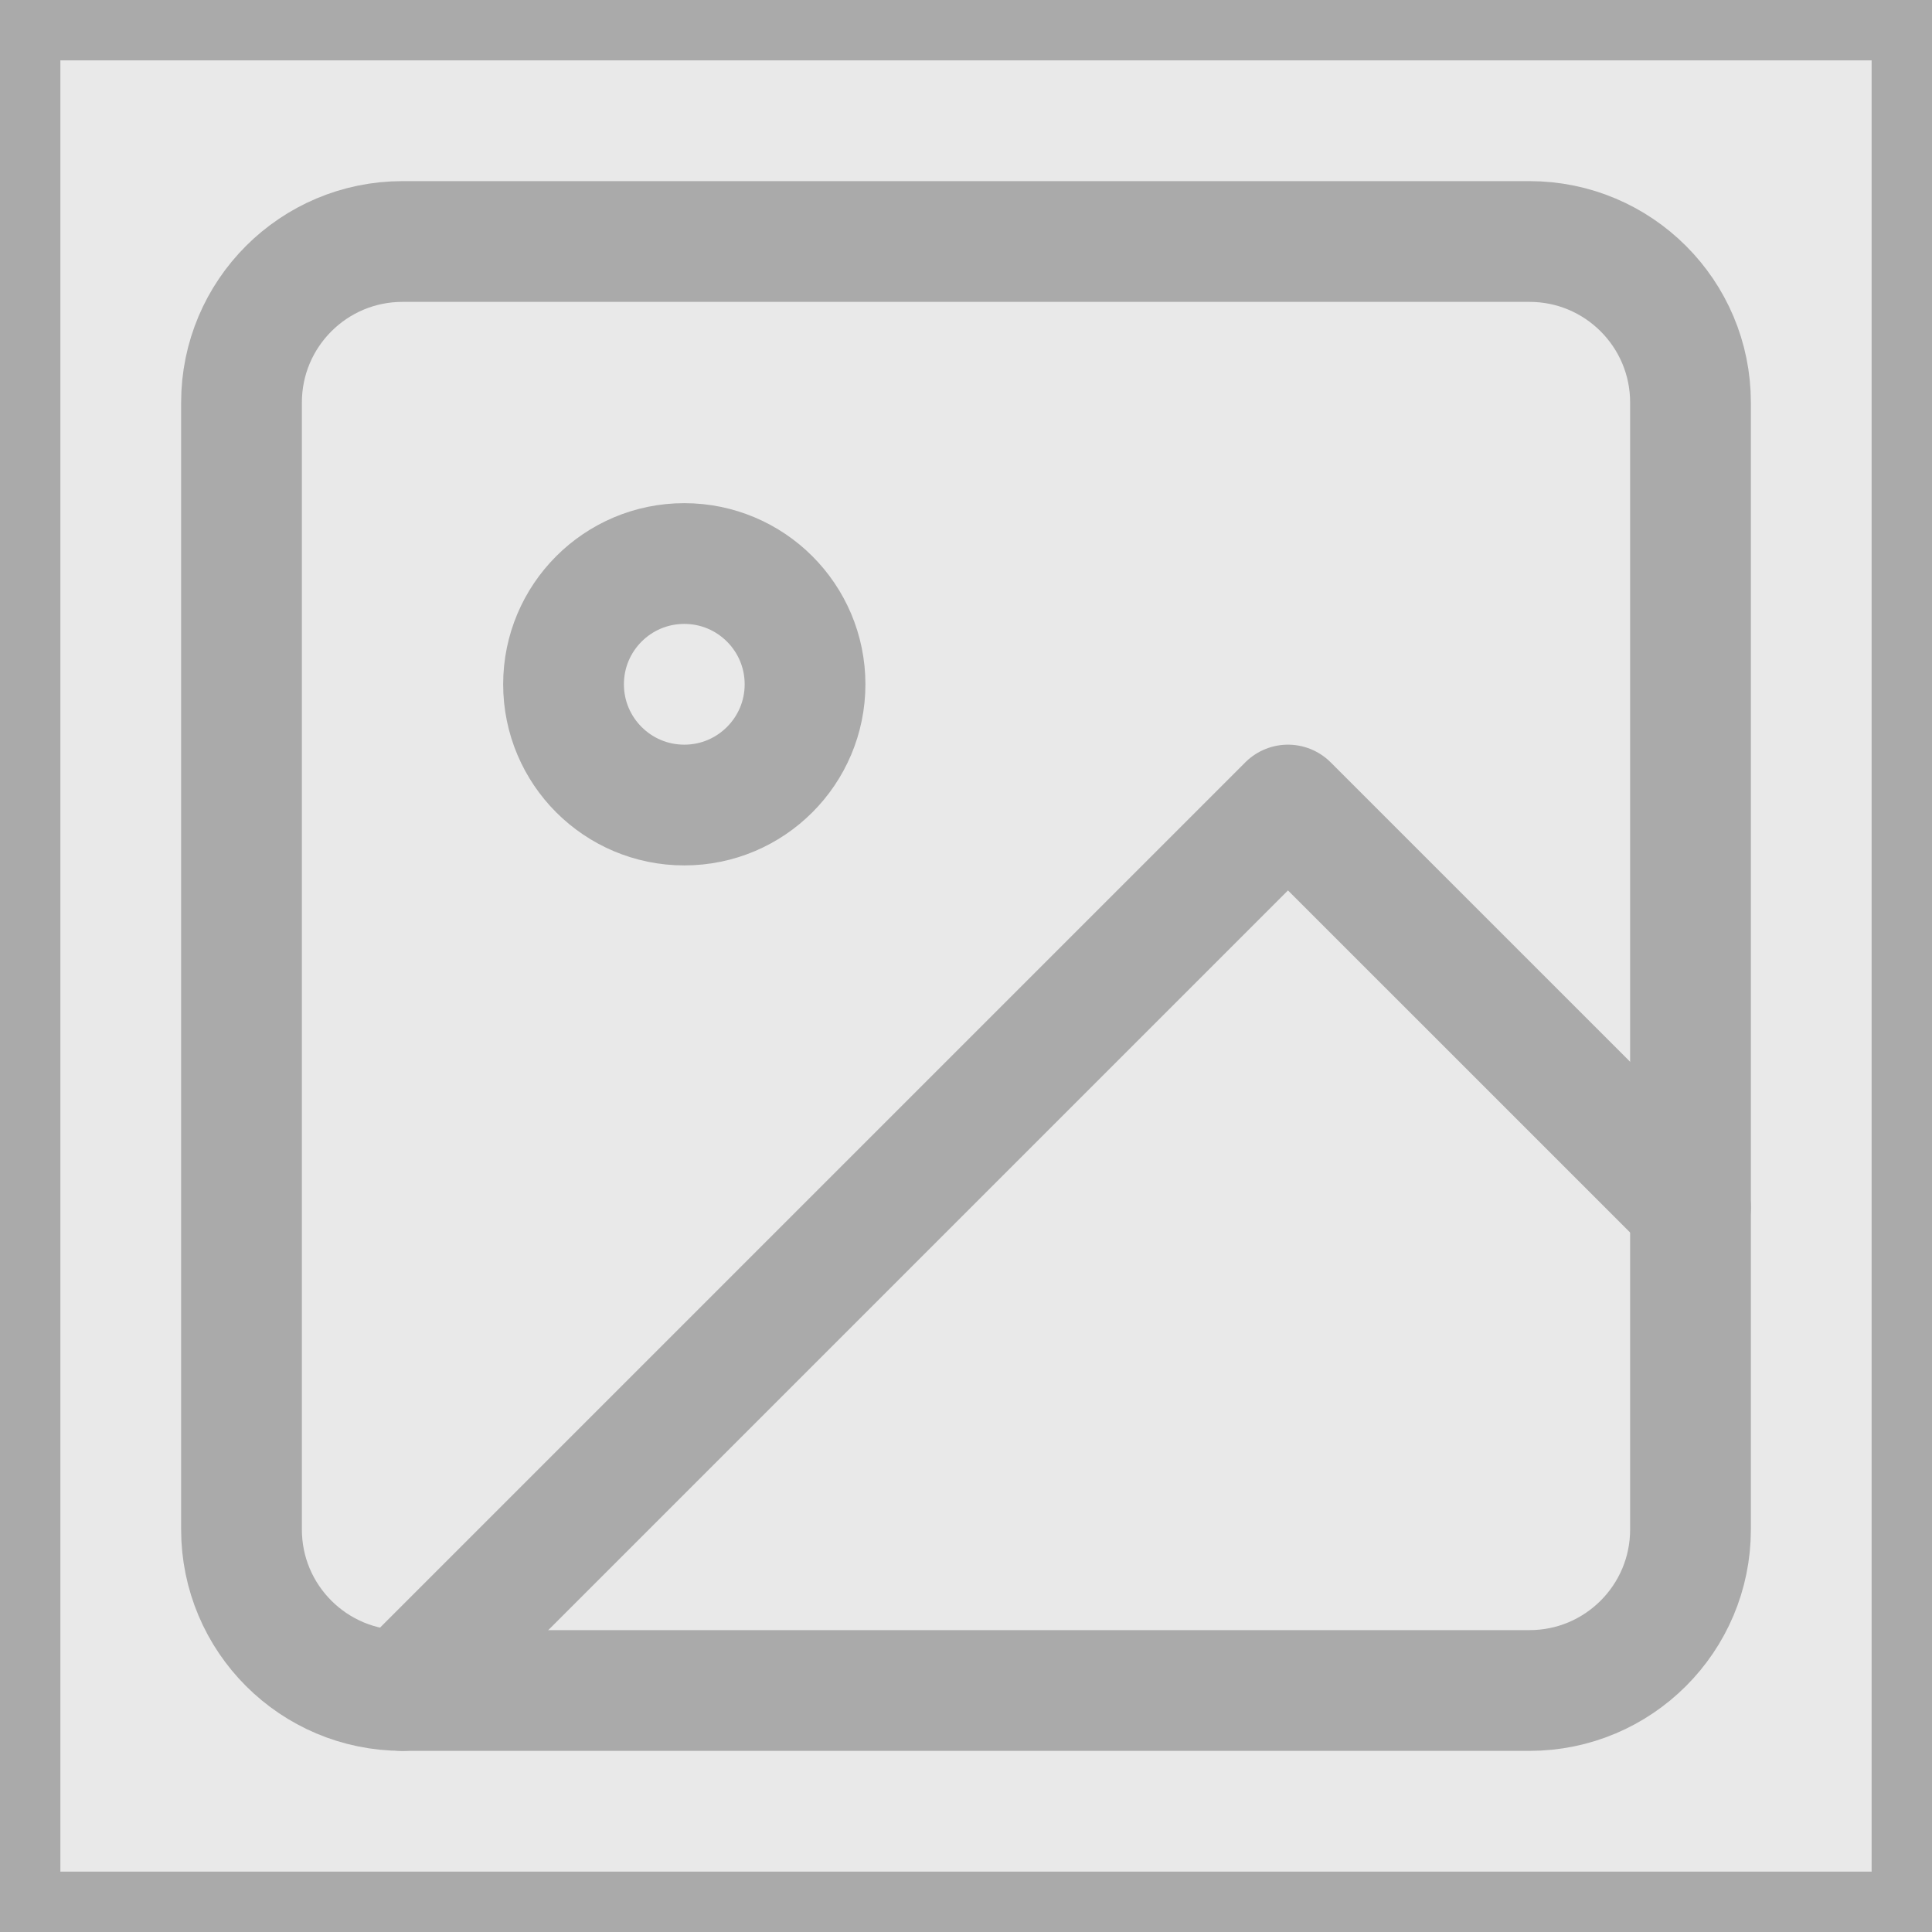 <svg width="32" height="32" viewBox="0 0 32 32" fill="none" xmlns="http://www.w3.org/2000/svg">
<g clip-path="url(#clip0_895_2425)">
<path d="M0 0H32V32H0V0Z" fill="#E9E9E9"/>
<path d="M25.333 4H6.667C5.194 4 4 5.194 4 6.667V25.333C4 26.806 5.194 28 6.667 28H25.333C26.806 28 28 26.806 28 25.333V6.667C28 5.194 26.806 4 25.333 4Z" stroke="#AAAAAA" stroke-width="2" stroke-linecap="round" stroke-linejoin="round"/>
<path d="M11.334 13.334C12.438 13.334 13.334 12.438 13.334 11.334C13.334 10.229 12.438 9.334 11.334 9.334C10.229 9.334 9.334 10.229 9.334 11.334C9.334 12.438 10.229 13.334 11.334 13.334Z" stroke="#AAAAAA" stroke-width="2" stroke-linecap="round" stroke-linejoin="round"/>
<path d="M28 20L21.333 13.334L6.667 28" stroke="#AAAAAA" stroke-width="2" stroke-linecap="round" stroke-linejoin="round"/>
</g>
<path d="M0.5 0.5H31.5V31.5H0.5V0.5Z" stroke="#AAAAAA"/>
<defs>
<clipPath id="clip0_895_2425">
<path d="M0 0H32V32H0V0Z" fill="white"/>
</clipPath>
</defs>
</svg>

